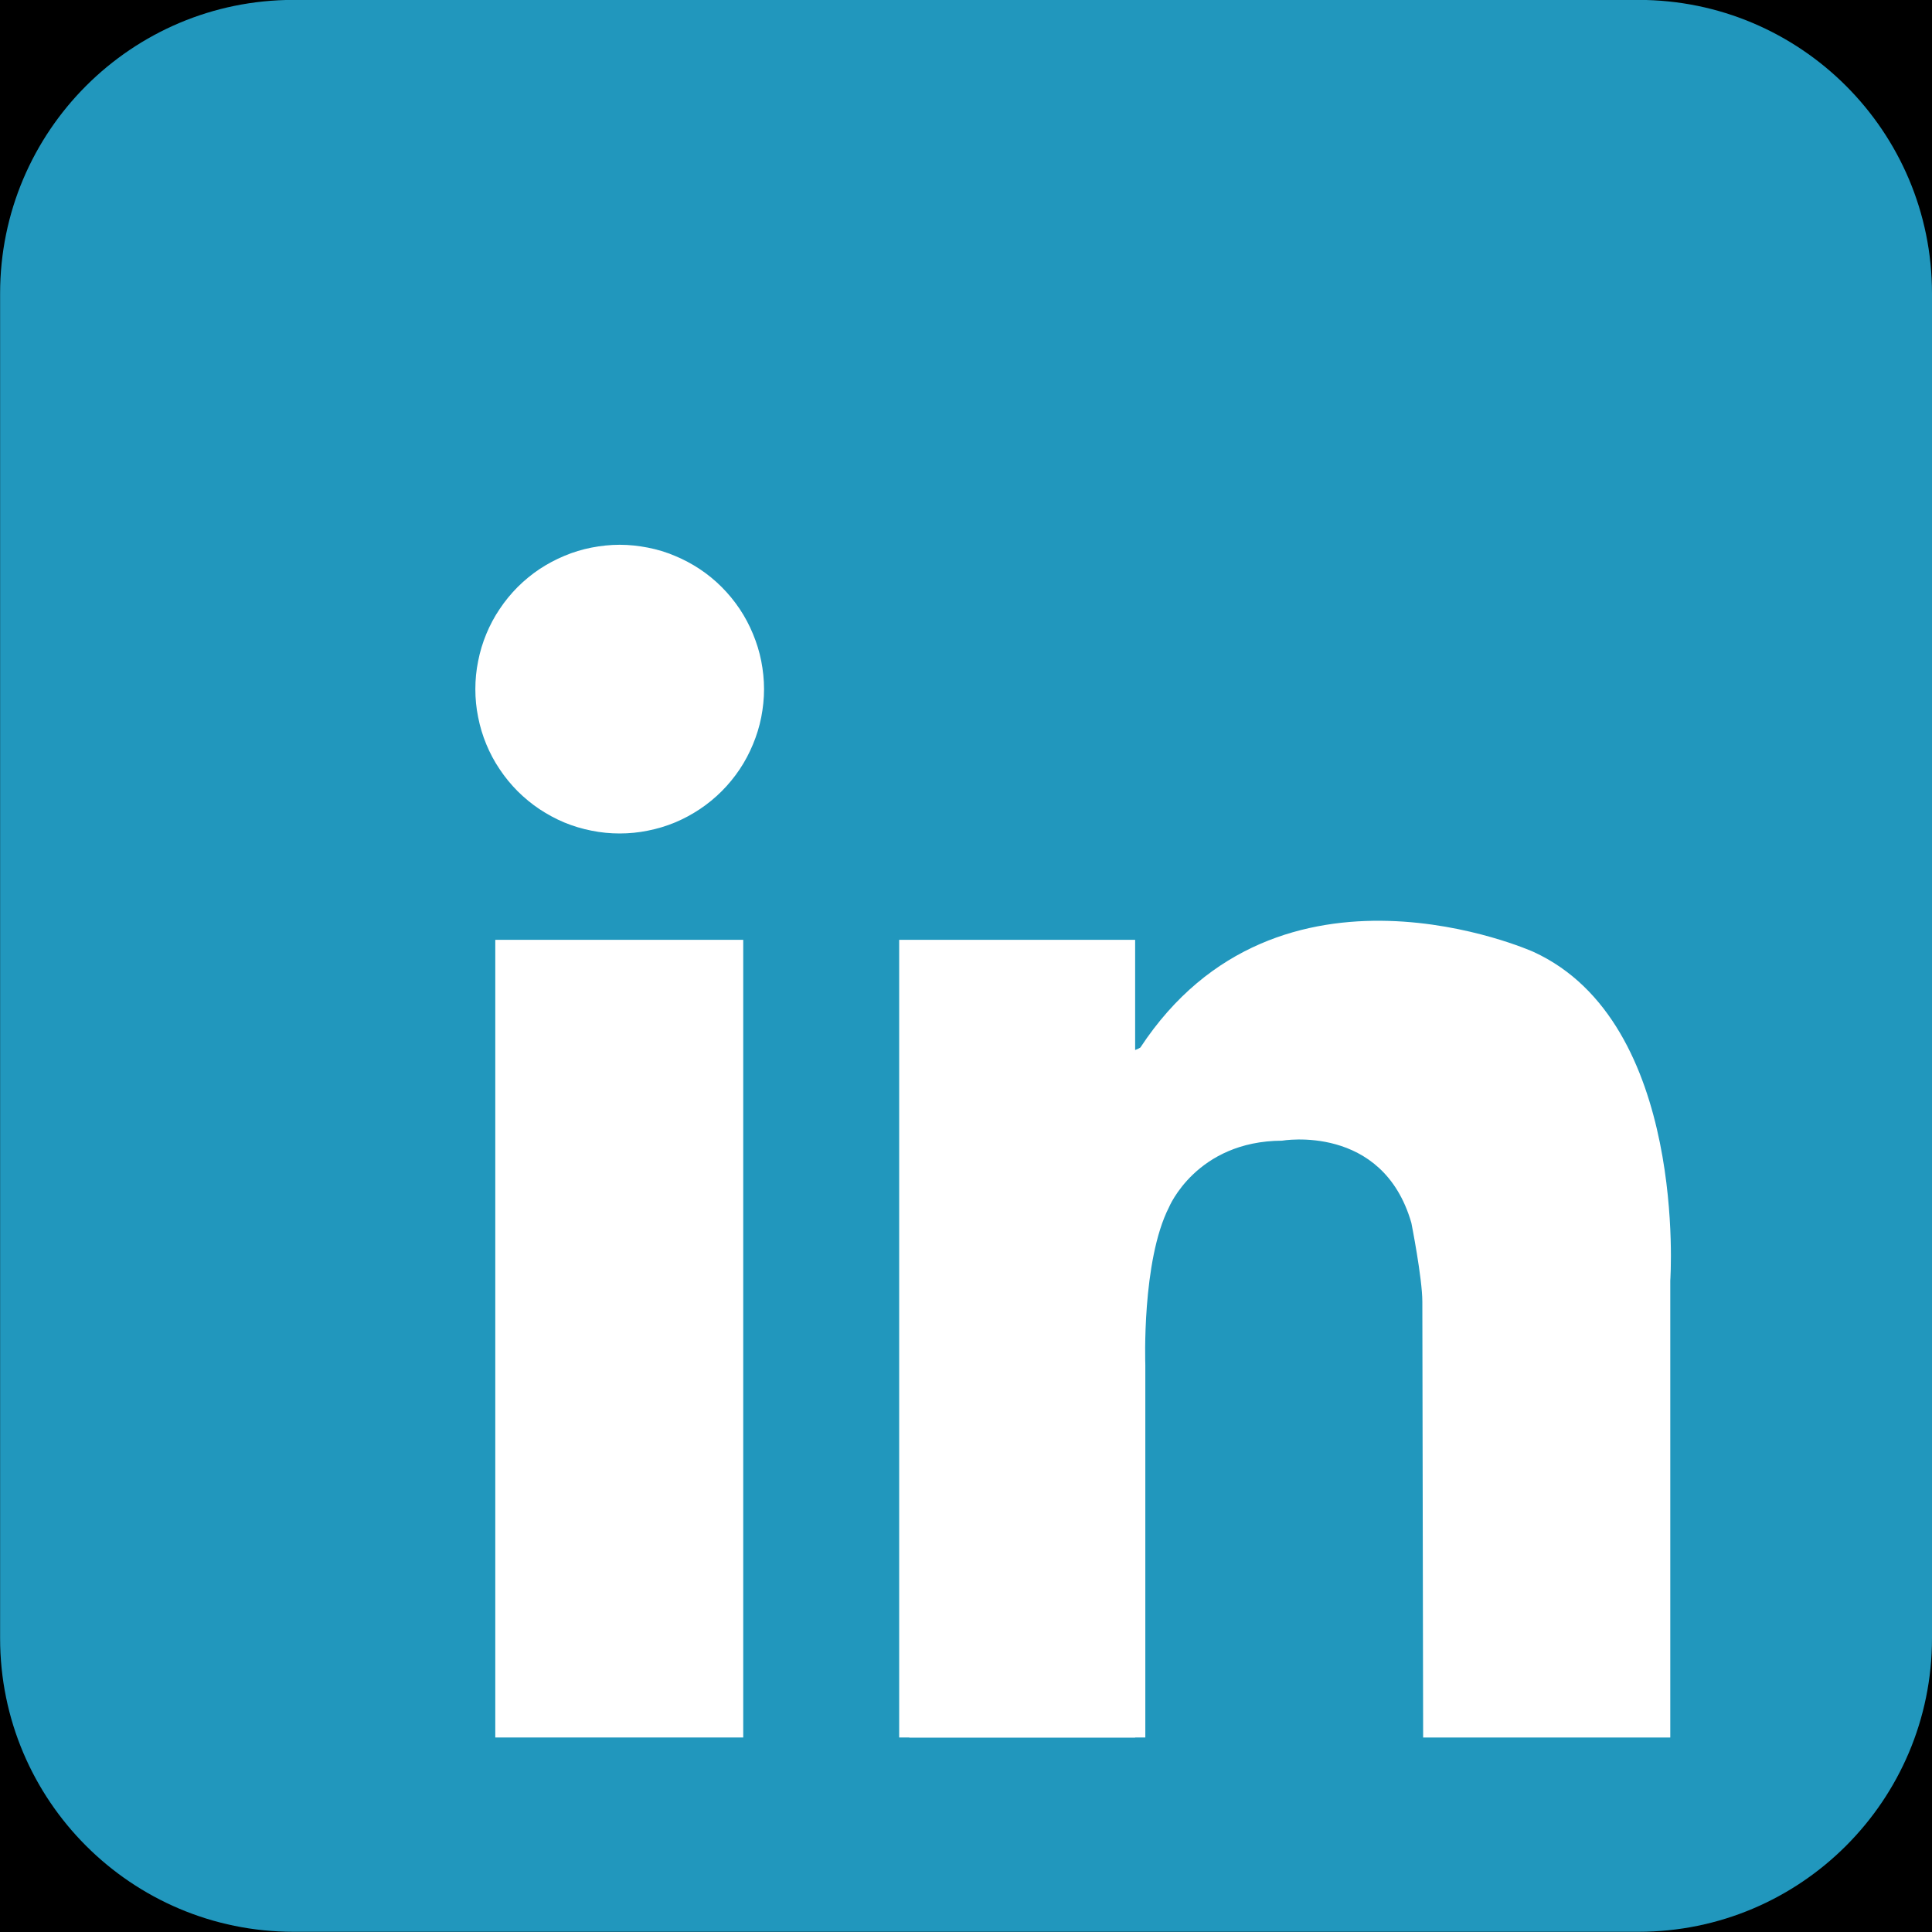 <svg xmlns="http://www.w3.org/2000/svg" xmlns:xlink="http://www.w3.org/1999/xlink" width="100" zoomAndPan="magnify" viewBox="0 0 75 75" height="100" preserveAspectRatio="xMidYMid meet" version="1.0"><rect x="-7.5" width="90" fill="#ffffff" y="-7.5" height="90" fill-opacity="1"/><rect x="-7.5" width="90" fill="#000000" y="-7.5" height="90" fill-opacity="1"/><path fill="#2197bd" d="M 75 63.598 C 75 69.891 69.898 74.992 63.602 74.992 L 11.398 74.992 C 5.105 74.992 0.004 69.891 0.004 63.598 L 0.004 11.391 C 0.004 5.098 5.105 -0.004 11.398 -0.004 L 63.602 -0.004 C 69.898 -0.004 75 5.098 75 11.391 Z M 75 63.598 " fill-opacity="1" fill-rule="nonzero"/><path fill="#ffffff" d="M 29.66 26.754 C 29.66 27.121 29.621 27.484 29.551 27.844 C 29.48 28.207 29.371 28.555 29.23 28.895 C 29.09 29.234 28.918 29.559 28.715 29.863 C 28.508 30.172 28.277 30.453 28.016 30.715 C 27.758 30.973 27.473 31.207 27.168 31.41 C 26.863 31.613 26.539 31.789 26.199 31.93 C 25.859 32.07 25.508 32.176 25.148 32.246 C 24.789 32.32 24.422 32.355 24.055 32.355 C 23.688 32.355 23.324 32.32 22.961 32.246 C 22.602 32.176 22.25 32.07 21.91 31.93 C 21.57 31.789 21.25 31.613 20.941 31.41 C 20.637 31.207 20.355 30.973 20.094 30.715 C 19.836 30.453 19.602 30.172 19.398 29.863 C 19.191 29.559 19.02 29.234 18.879 28.895 C 18.738 28.555 18.633 28.207 18.562 27.844 C 18.488 27.484 18.453 27.121 18.453 26.754 C 18.453 26.383 18.488 26.02 18.562 25.66 C 18.633 25.297 18.738 24.949 18.879 24.609 C 19.02 24.27 19.191 23.945 19.398 23.641 C 19.602 23.332 19.836 23.051 20.094 22.789 C 20.355 22.531 20.637 22.297 20.941 22.094 C 21.25 21.891 21.57 21.719 21.91 21.578 C 22.25 21.434 22.602 21.328 22.961 21.258 C 23.324 21.188 23.688 21.148 24.055 21.148 C 24.422 21.148 24.789 21.188 25.148 21.258 C 25.508 21.328 25.859 21.434 26.199 21.578 C 26.539 21.719 26.863 21.891 27.168 22.094 C 27.473 22.297 27.758 22.531 28.016 22.789 C 28.277 23.051 28.508 23.332 28.715 23.641 C 28.918 23.945 29.09 24.27 29.23 24.609 C 29.371 24.949 29.48 25.297 29.551 25.66 C 29.621 26.02 29.66 26.383 29.66 26.754 Z M 29.66 26.754 " fill-opacity="1" fill-rule="nonzero"/><path fill="#ffffff" d="M 19.227 36.484 L 28.852 36.484 L 28.852 67.449 L 19.227 67.449 Z M 19.227 36.484 " fill-opacity="1" fill-rule="nonzero"/><path fill="#ffffff" d="M 34.906 36.484 L 44.066 36.484 L 44.066 67.449 L 34.906 67.449 Z M 34.906 36.484 " fill-opacity="1" fill-rule="nonzero"/><path fill="#ffffff" d="M 35.301 52.973 L 44.461 52.973 L 44.461 67.449 L 35.301 67.449 Z M 35.301 52.973 " fill-opacity="1" fill-rule="nonzero"/><path fill="#ffffff" d="M 44.461 52.973 C 44.461 52.973 44.316 48.953 45.379 46.867 C 45.379 46.867 46.438 44.297 49.766 44.281 C 49.766 44.281 53.672 43.598 54.789 47.473 C 54.789 47.473 55.215 49.621 55.215 50.531 C 55.215 51.438 55.246 67.449 55.246 67.449 L 64.84 67.449 L 64.84 49.711 C 64.84 49.711 65.535 39.695 59.523 36.949 C 59.523 36.949 49.633 32.512 44.27 40.664 C 44.27 40.664 43.098 41.469 42.934 39.211 C 42.773 36.949 41.402 42.68 41.363 42.801 C 41.32 42.922 42.934 54.223 42.934 54.223 Z M 44.461 52.973 " fill-opacity="1" fill-rule="nonzero"/></svg>